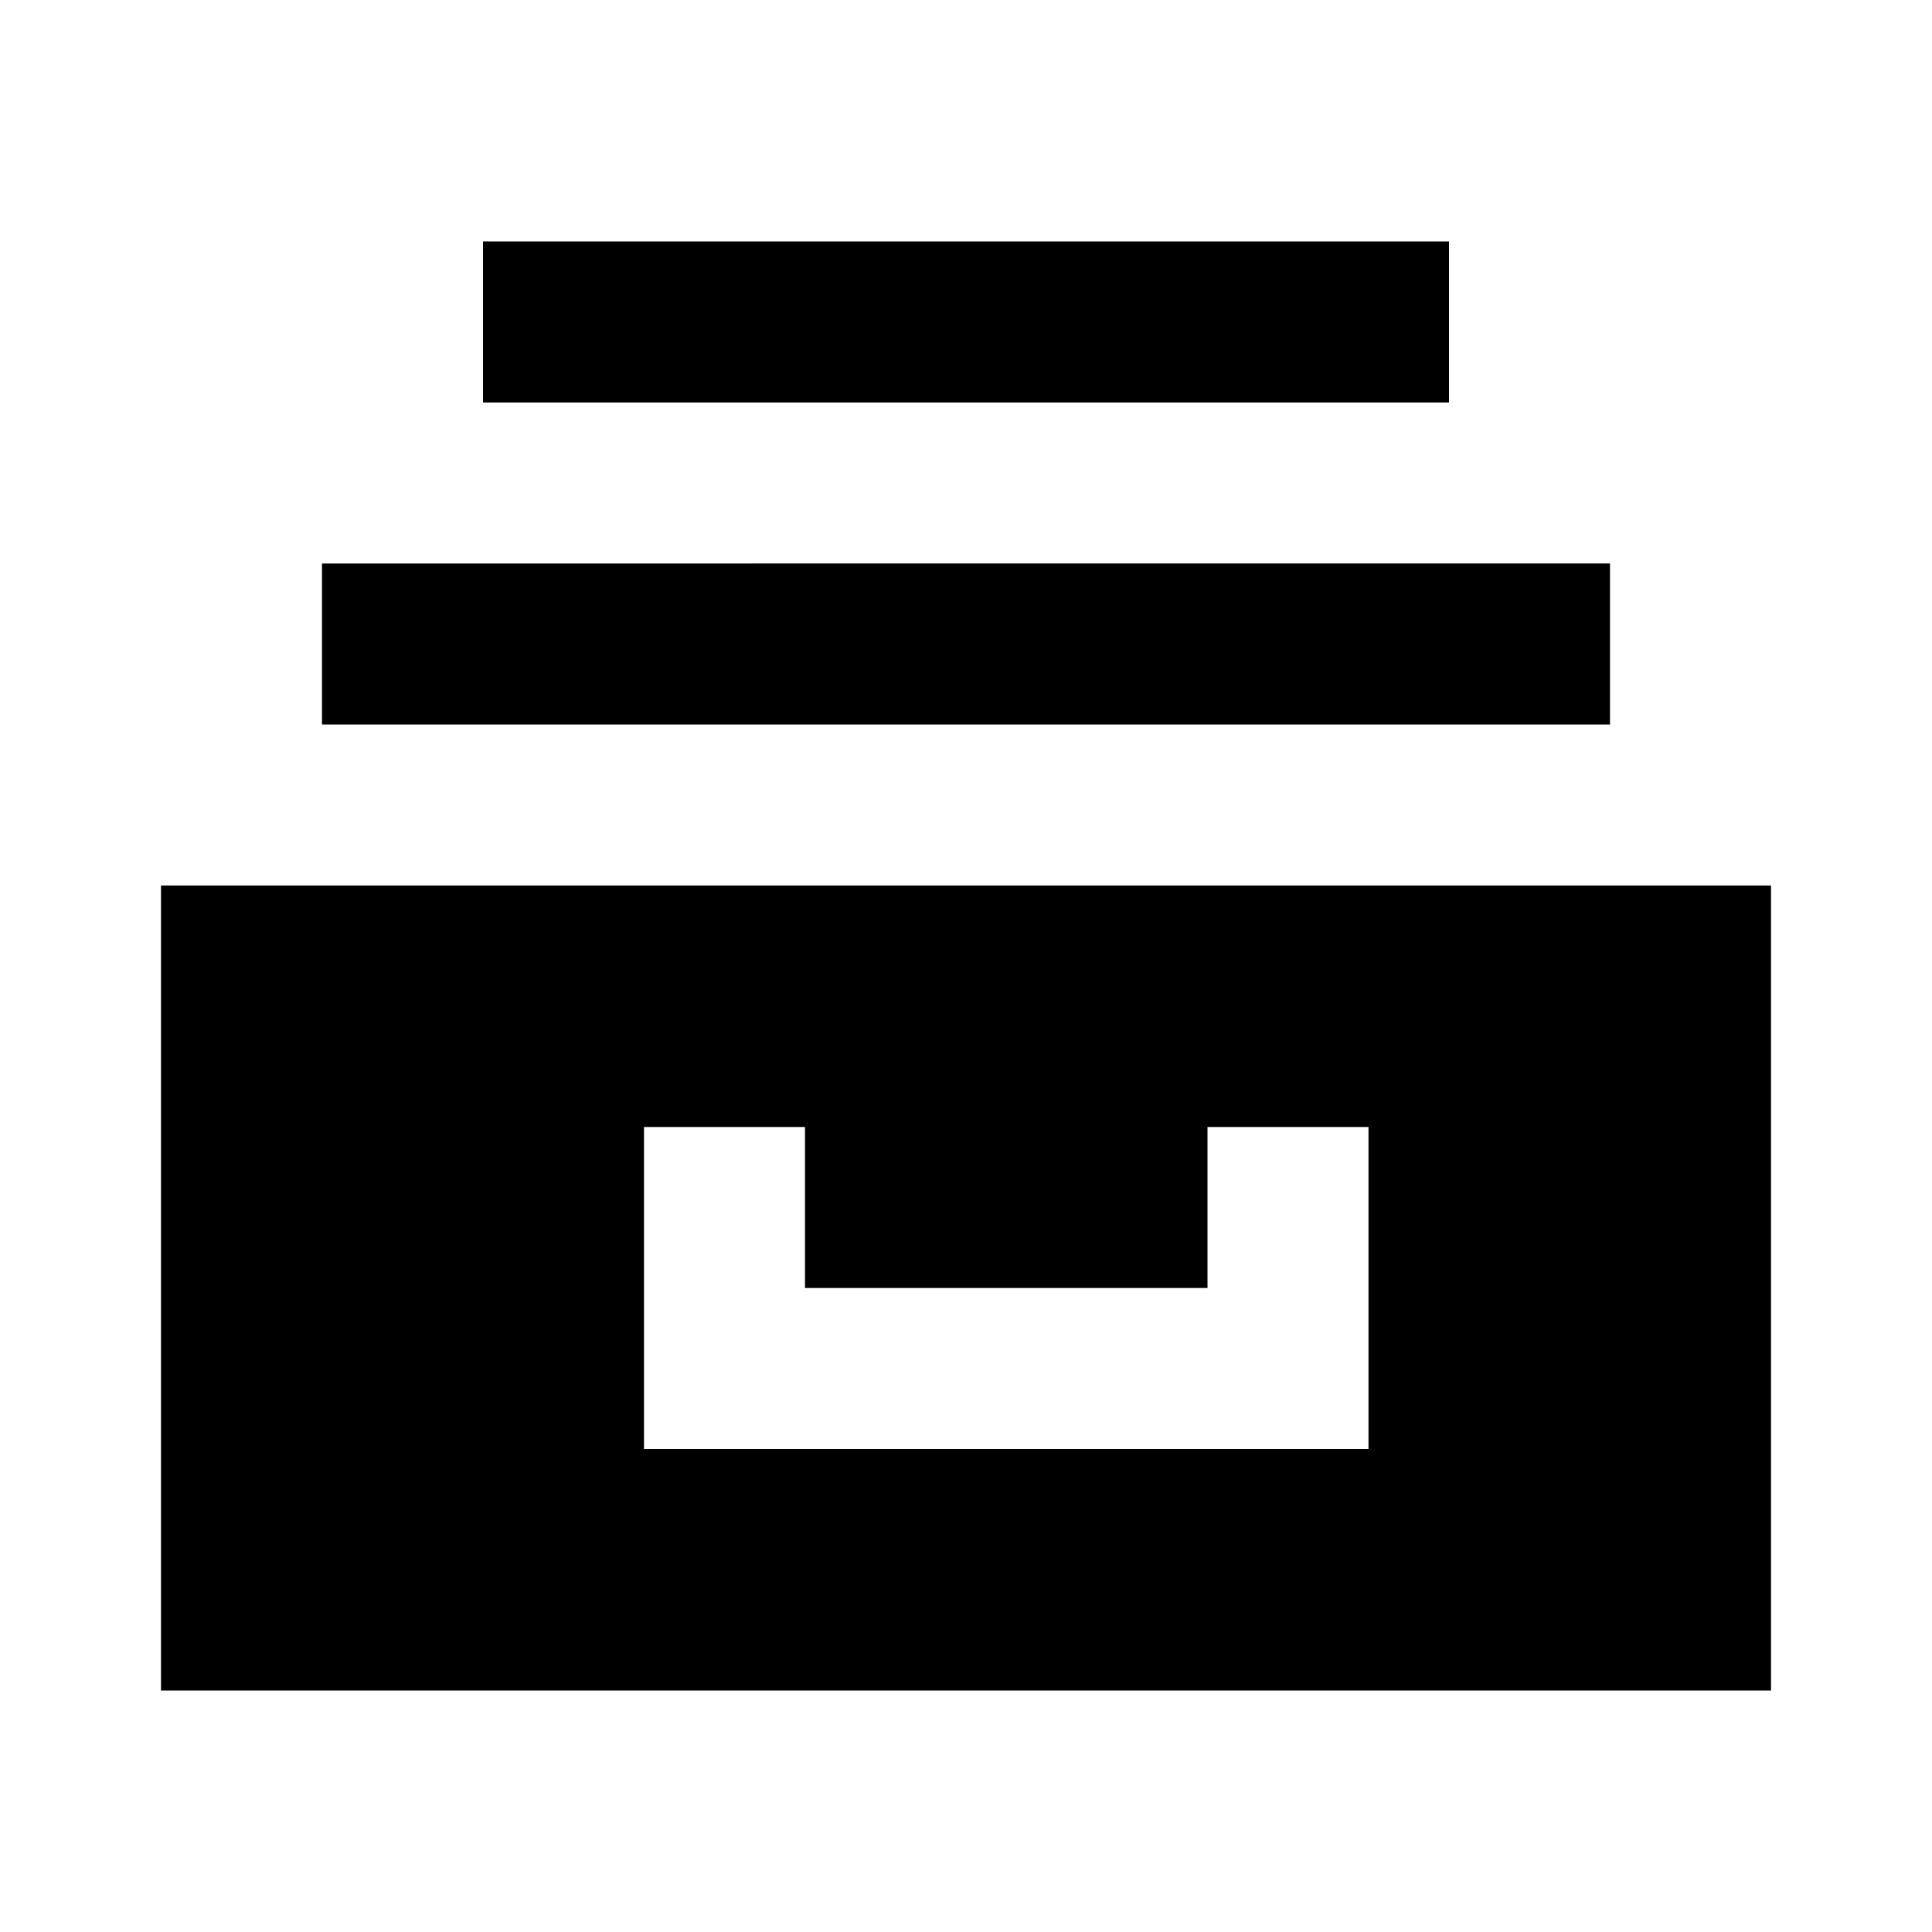 <svg xmlns="http://www.w3.org/2000/svg" viewBox="0 0 24 24" width="512" height="512" aria-labelledby="kdrepository-desc kdrepository-title"><title id="kdrepository-title">Repository Icon</title><desc id="kdrepository-desc">A picture depicting a file drawer.</desc><path d="M22 21H2V11h20zm-7-7v2h-5v-2H8v4h9v-4zm5-7H4v2h16zm-2-4H6v2h12z"/></svg>